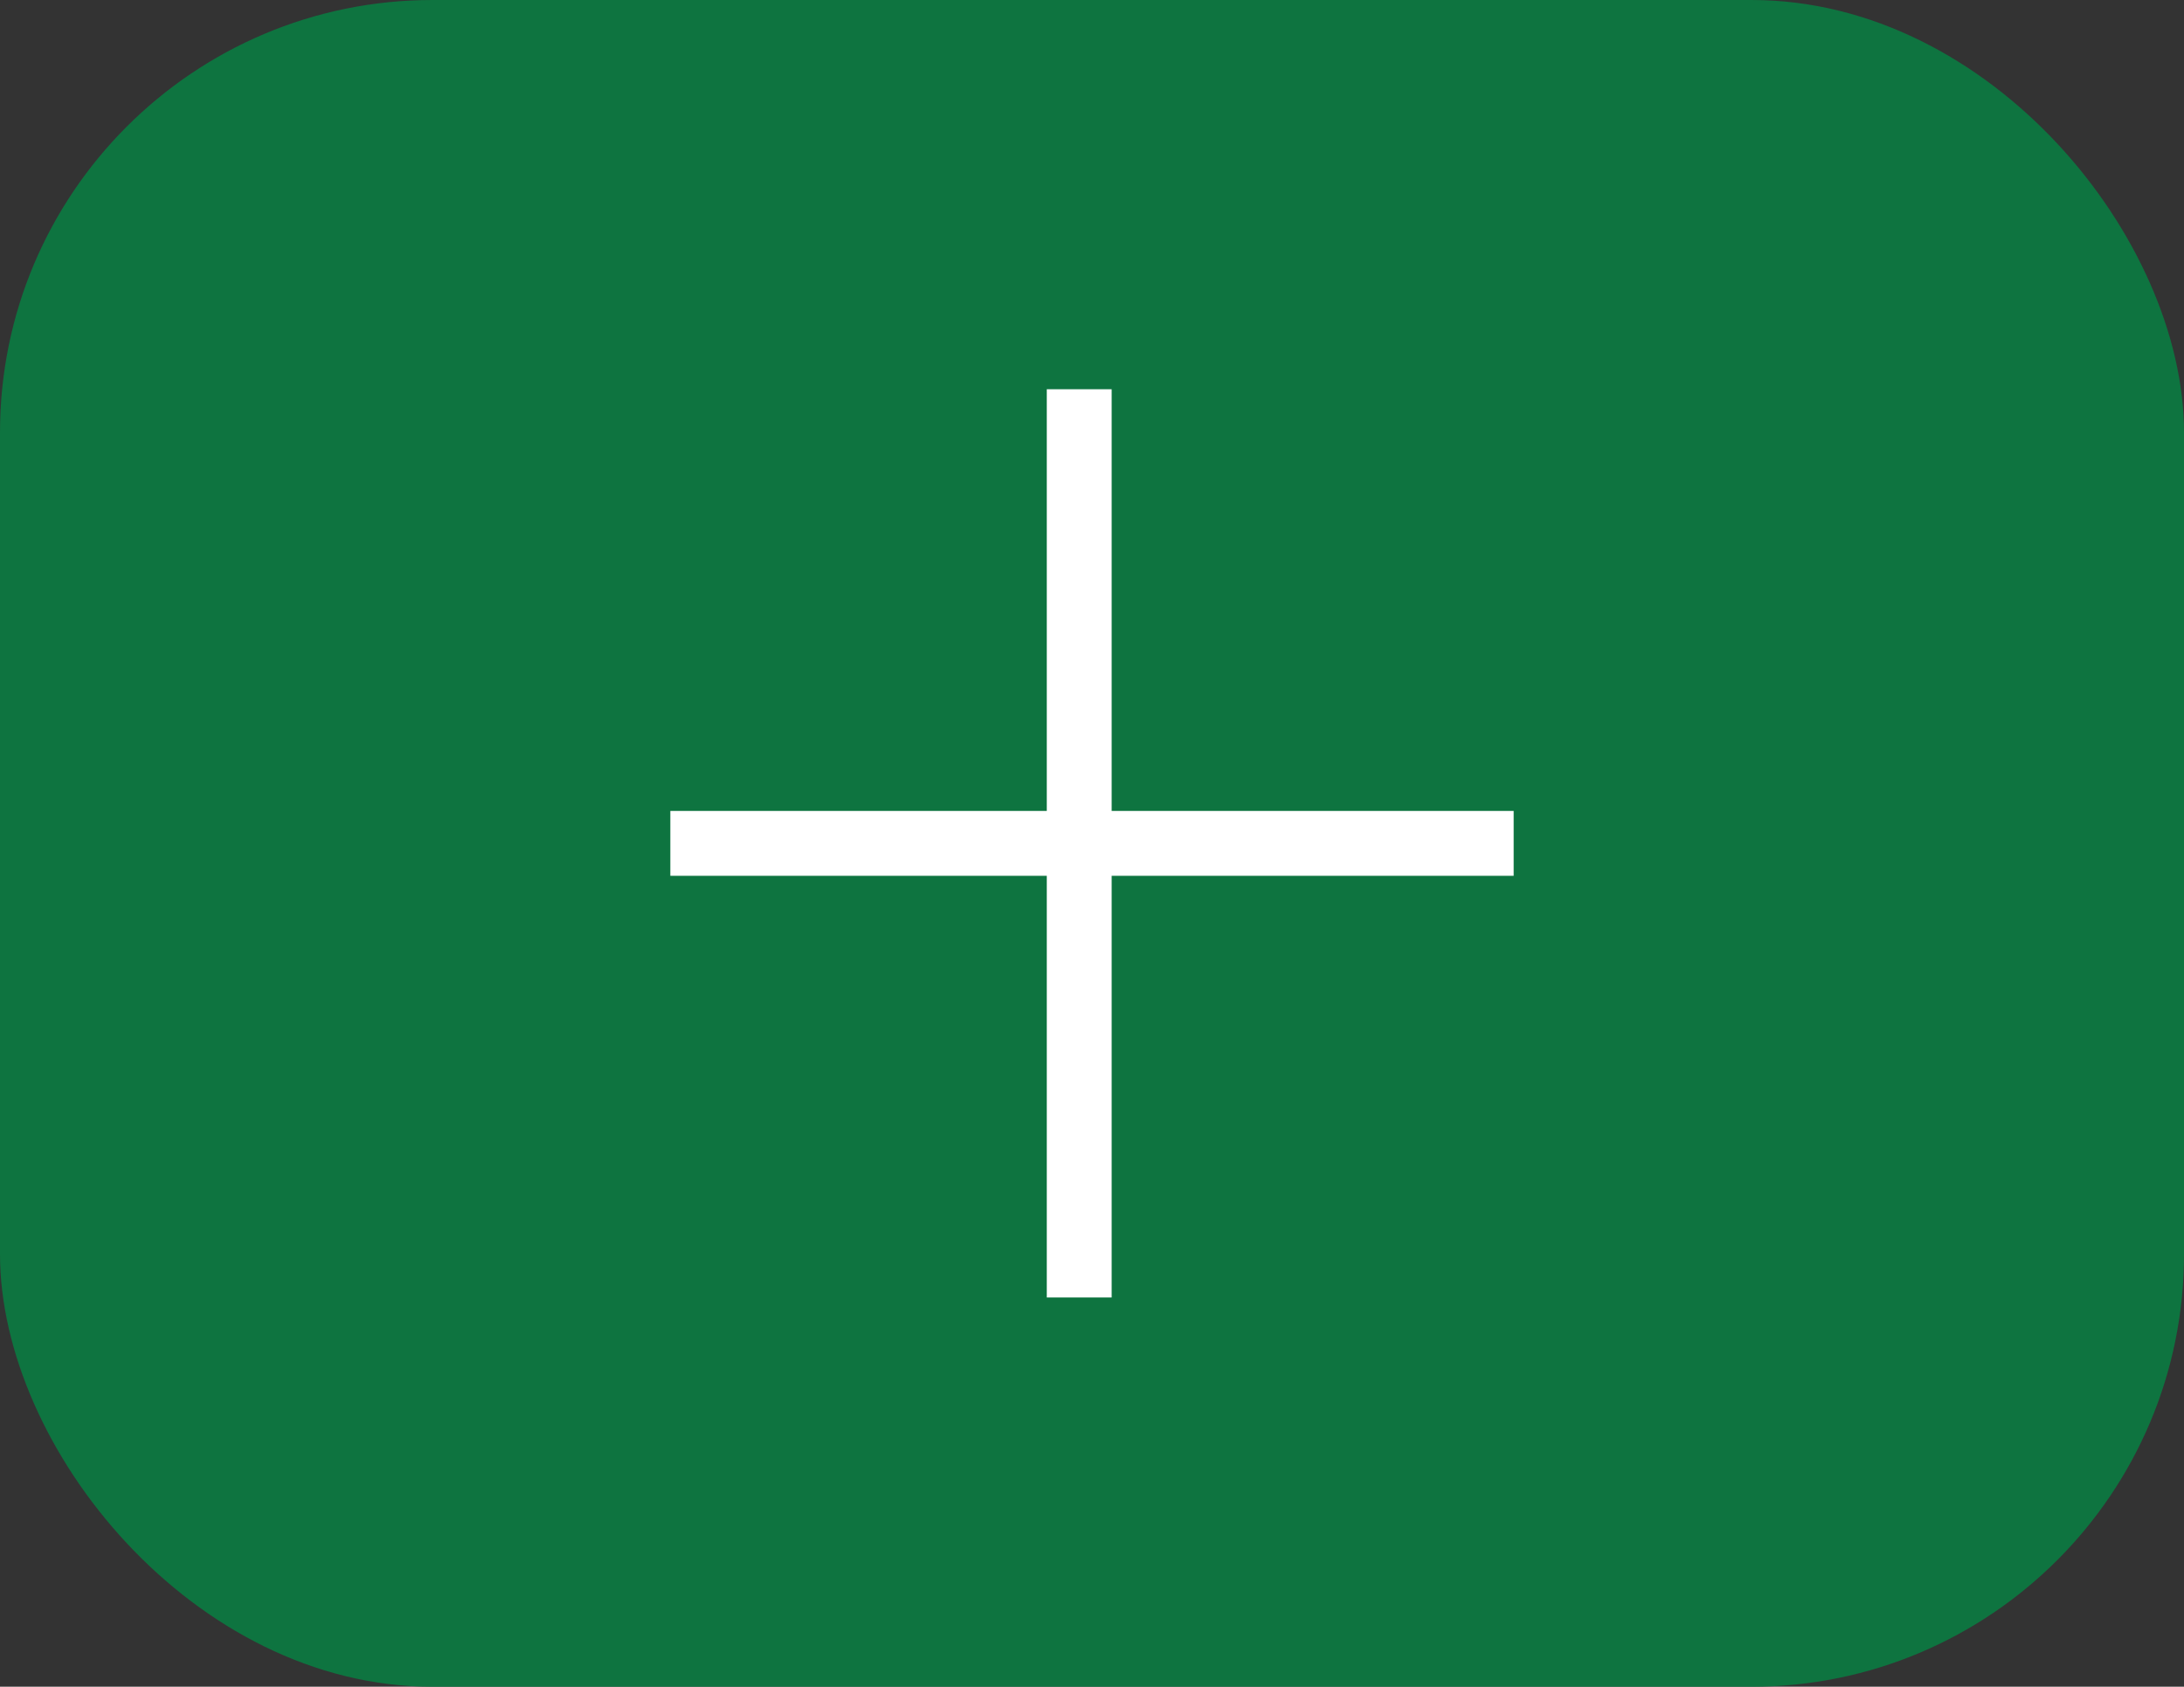 <svg width="101" height="78" viewBox="0 0 101 78" fill="none" xmlns="http://www.w3.org/2000/svg">
<rect x="0" y="0" width="101" height="78" fill="#333333" stroke="none"/>
<rect width="101" height="78" rx="20" fill="#0E7440"/>
<path d="M31 39H70M49.909 18V60" stroke="white" stroke-width="3"/>
</svg>

